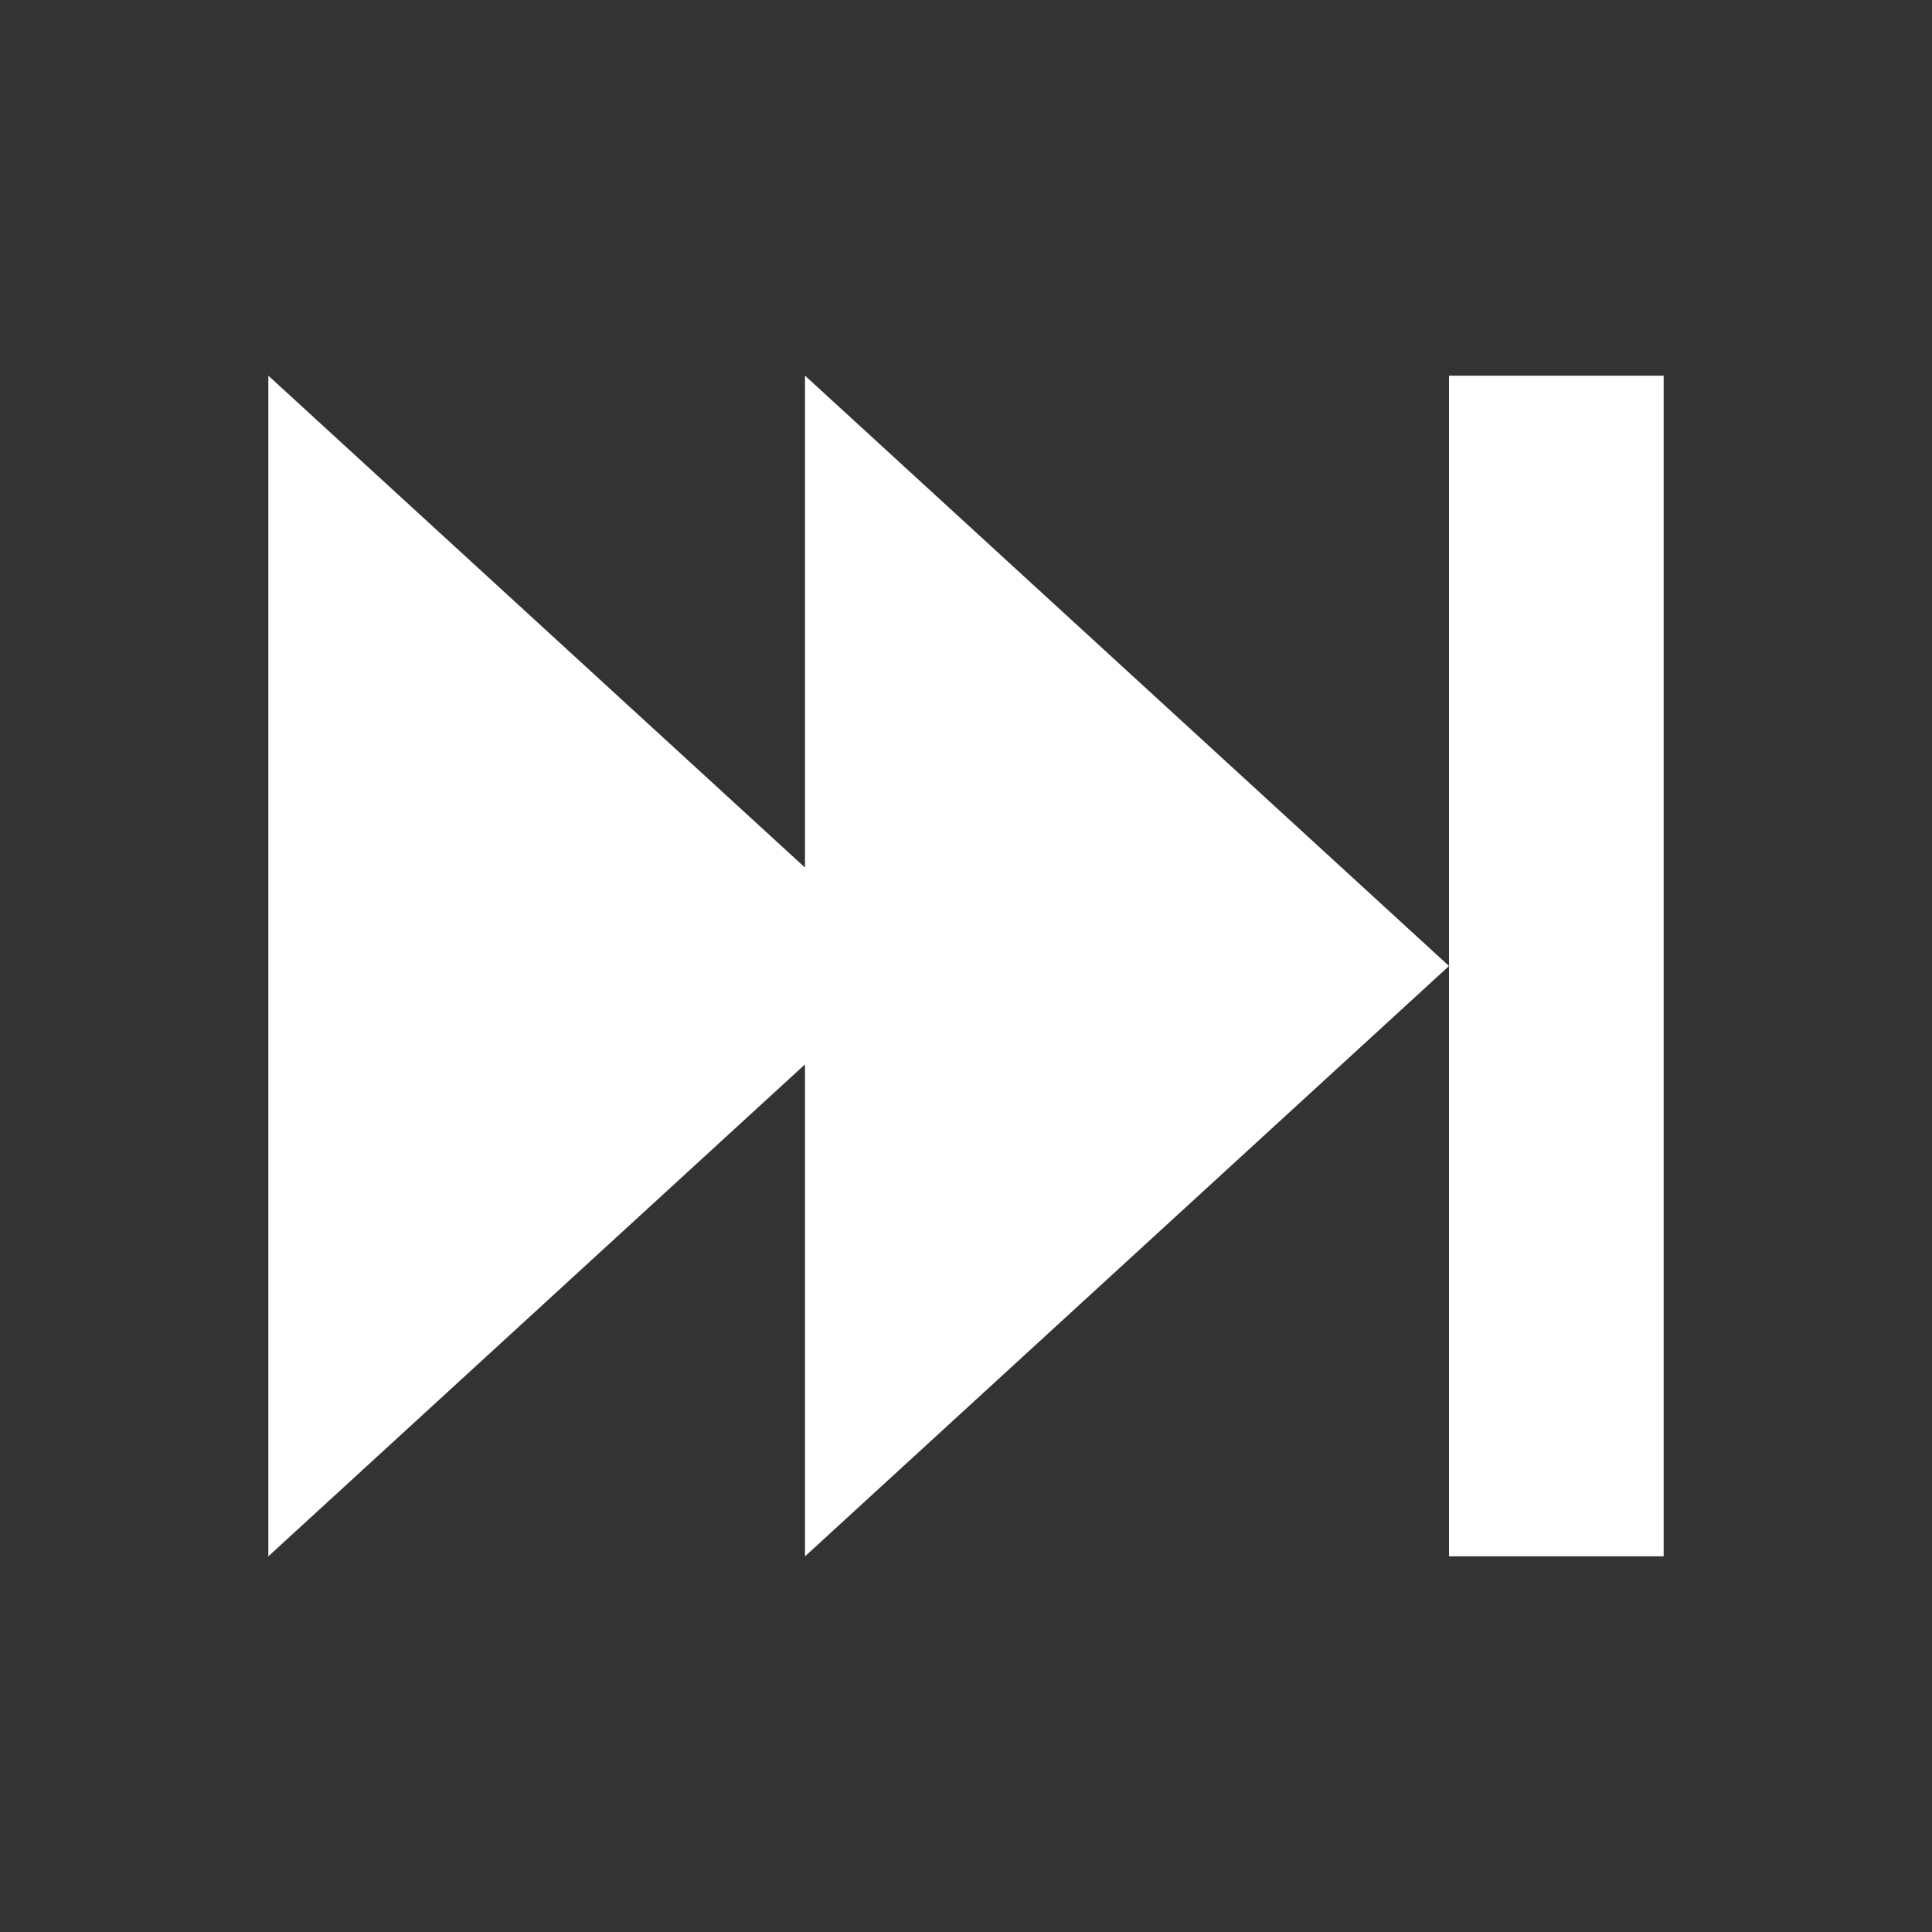 <svg xmlns="http://www.w3.org/2000/svg" viewBox="0 0 36 36">
  <rect x="0" y="0" width="36" height="36" fill="#333333" stroke="none"/>
  <path fill="#FFF" d="M27 18L15 7v9.166L5 7v22l10-9.167V29zm0-11h4v22h-4z"/>
</svg>
